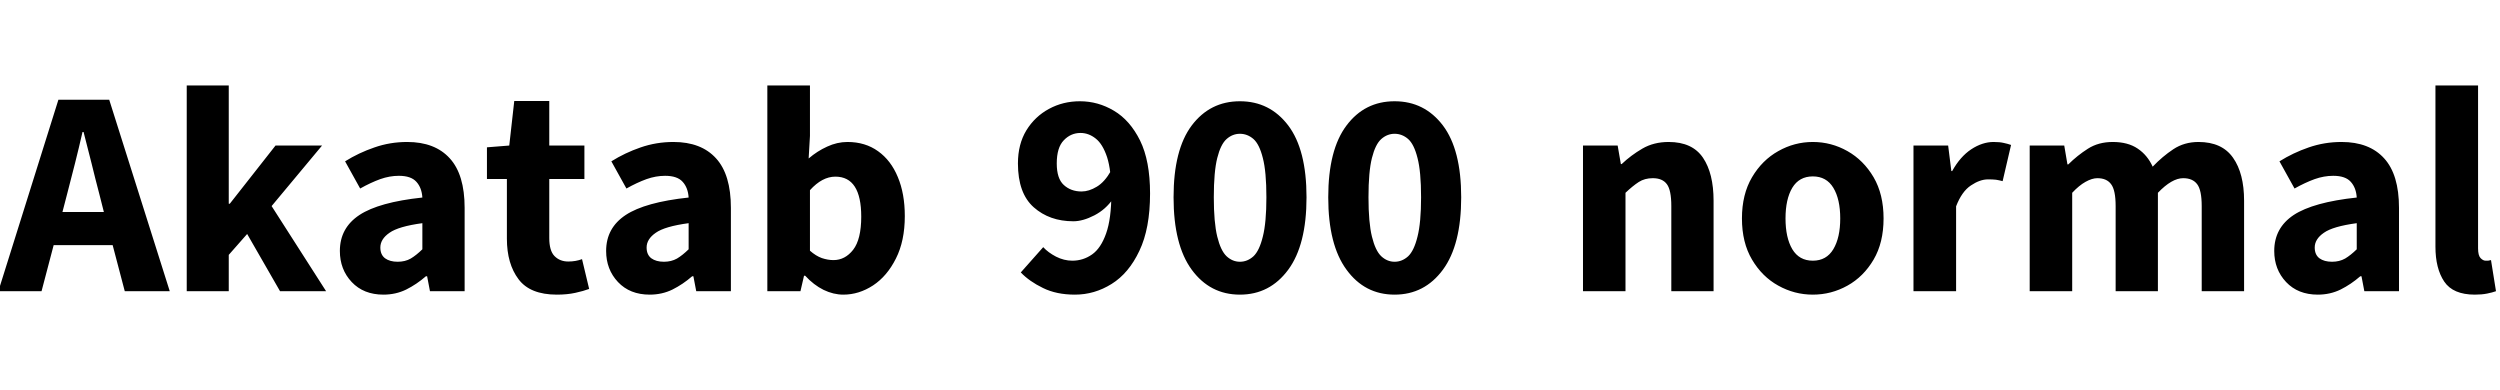 <svg xmlns="http://www.w3.org/2000/svg" xmlns:xlink="http://www.w3.org/1999/xlink" width="210.598" height="32.859"><path fill="black" d="M9.20 8.40L14.30 24.53L10.51 24.53L9.49 20.65L4.52 20.65L3.50 24.53L-0.14 24.53L4.92 8.40L9.20 8.40ZM5.66 16.32L5.66 16.32L5.26 17.86L8.75 17.86L8.36 16.32Q8.04 15.11 7.71 13.75Q7.37 12.39 7.04 11.12L7.04 11.12L6.95 11.12Q6.66 12.40 6.32 13.75Q5.98 15.11 5.66 16.32ZM19.27 24.53L15.73 24.53L15.73 7.20L19.27 7.20L19.27 17.16L19.36 17.16L23.21 12.26L27.13 12.26L22.88 17.36L27.47 24.53L23.59 24.53L20.82 19.71L19.27 21.47L19.27 24.53ZM32.30 24.82L32.30 24.82Q30.63 24.82 29.63 23.76Q28.63 22.70 28.63 21.14L28.63 21.14Q28.63 19.20 30.28 18.11Q31.92 17.03 35.58 16.64L35.58 16.64Q35.53 15.82 35.08 15.32Q34.63 14.81 33.60 14.81L33.60 14.81Q32.82 14.81 32.03 15.09Q31.23 15.38 30.34 15.88L30.34 15.88L29.07 13.59Q30.22 12.87 31.54 12.42Q32.85 11.96 34.30 11.96L34.30 11.96Q36.64 11.96 37.89 13.34Q39.14 14.71 39.14 17.51L39.14 17.51L39.14 24.53L36.22 24.53L35.98 23.27L35.88 23.27Q35.10 23.95 34.22 24.39Q33.34 24.82 32.30 24.82ZM33.50 22.05L33.50 22.05Q34.13 22.05 34.60 21.78Q35.07 21.50 35.58 21L35.58 21L35.58 18.80Q33.57 19.07 32.81 19.61Q32.04 20.14 32.04 20.85L32.04 20.85Q32.04 21.46 32.44 21.76Q32.84 22.05 33.50 22.05ZM46.91 24.82L46.91 24.82Q44.65 24.82 43.68 23.52Q42.70 22.22 42.70 20.11L42.70 20.11L42.70 15.08L41.02 15.08L41.02 12.41L42.90 12.26L43.32 8.51L46.27 8.51L46.27 12.26L49.23 12.26L49.23 15.08L46.27 15.08L46.27 20.05Q46.27 21.12 46.71 21.57Q47.16 22.03 47.87 22.03L47.87 22.03Q48.50 22.03 49.03 21.83L49.03 21.83L49.63 24.34Q49.15 24.52 48.46 24.67Q47.77 24.82 46.91 24.82ZM54.73 24.82L54.73 24.82Q53.06 24.82 52.06 23.76Q51.06 22.70 51.06 21.14L51.06 21.14Q51.06 19.20 52.71 18.11Q54.35 17.03 58.01 16.64L58.01 16.64Q57.96 15.82 57.51 15.32Q57.06 14.81 56.03 14.81L56.03 14.81Q55.25 14.81 54.46 15.09Q53.66 15.38 52.77 15.88L52.77 15.88L51.50 13.59Q52.65 12.87 53.96 12.42Q55.28 11.96 56.73 11.96L56.73 11.96Q59.07 11.96 60.32 13.34Q61.57 14.71 61.57 17.51L61.57 17.51L61.57 24.53L58.65 24.53L58.41 23.27L58.31 23.27Q57.53 23.95 56.65 24.39Q55.77 24.82 54.73 24.82ZM55.93 22.05L55.93 22.05Q56.55 22.05 57.03 21.78Q57.50 21.50 58.01 21L58.01 21L58.01 18.80Q56.00 19.07 55.24 19.61Q54.47 20.14 54.47 20.85L54.47 20.85Q54.47 21.46 54.87 21.76Q55.27 22.05 55.93 22.05ZM71.04 24.82L71.04 24.82Q70.21 24.82 69.38 24.42Q68.55 24.01 67.83 23.23L67.83 23.23L67.73 23.23L67.43 24.53L64.64 24.53L64.64 7.20L68.23 7.20L68.23 11.45L68.12 13.35Q68.84 12.73 69.68 12.35Q70.52 11.96 71.39 11.96L71.39 11.96Q72.89 11.96 73.97 12.74Q75.05 13.51 75.63 14.91Q76.22 16.31 76.22 18.20L76.22 18.20Q76.22 20.30 75.47 21.78Q74.73 23.26 73.55 24.04Q72.36 24.82 71.04 24.82ZM70.21 21.91L70.21 21.91Q71.19 21.91 71.87 21.04Q72.55 20.16 72.55 18.25L72.55 18.25Q72.55 14.88 70.37 14.88L70.37 14.88Q69.26 14.88 68.23 16.02L68.23 16.02L68.23 21.12Q68.73 21.56 69.23 21.74Q69.74 21.91 70.21 21.91ZM90.55 24.82L90.55 24.82Q88.99 24.82 87.86 24.26Q86.72 23.71 85.99 22.95L85.99 22.95L87.88 20.82Q88.29 21.27 88.96 21.62Q89.63 21.96 90.33 21.96L90.33 21.96Q91.25 21.96 92.00 21.43Q92.74 20.91 93.18 19.66Q93.62 18.42 93.62 16.30L93.62 16.30Q93.62 14.36 93.26 13.24Q92.89 12.13 92.30 11.67Q91.71 11.20 91.02 11.20L91.02 11.20Q90.20 11.20 89.61 11.82Q89.02 12.43 89.02 13.77L89.02 13.77Q89.02 15.04 89.61 15.58Q90.21 16.13 91.11 16.13L91.11 16.13Q91.73 16.13 92.39 15.73Q93.05 15.34 93.59 14.39L93.59 14.39L93.76 16.75Q93.15 17.64 92.19 18.14Q91.22 18.64 90.42 18.64L90.42 18.64Q88.41 18.64 87.08 17.46Q85.75 16.28 85.75 13.77L85.75 13.77Q85.75 12.15 86.46 10.98Q87.18 9.81 88.37 9.17Q89.55 8.53 90.97 8.53L90.97 8.53Q92.50 8.53 93.84 9.33Q95.19 10.13 96.04 11.84Q96.88 13.55 96.88 16.30L96.88 16.30Q96.88 19.25 95.98 21.13Q95.09 23.02 93.64 23.92Q92.20 24.82 90.55 24.82ZM104.45 24.82L104.45 24.82Q101.93 24.82 100.39 22.72Q98.86 20.63 98.86 16.62L98.86 16.62Q98.86 12.61 100.39 10.57Q101.93 8.53 104.45 8.53L104.45 8.53Q106.97 8.53 108.52 10.57Q110.06 12.61 110.06 16.62L110.06 16.62Q110.06 20.63 108.52 22.72Q106.97 24.82 104.45 24.82ZM104.45 22.05L104.45 22.05Q105.08 22.05 105.59 21.59Q106.09 21.12 106.38 19.93Q106.68 18.75 106.68 16.62L106.68 16.62Q106.68 14.46 106.38 13.31Q106.09 12.15 105.59 11.71Q105.08 11.27 104.45 11.27L104.45 11.27Q103.83 11.27 103.33 11.71Q102.83 12.15 102.54 13.31Q102.25 14.46 102.25 16.62L102.25 16.62Q102.25 18.75 102.54 19.93Q102.83 21.12 103.33 21.59Q103.83 22.05 104.45 22.05ZM117.48 24.82L117.48 24.82Q114.96 24.82 113.43 22.72Q111.89 20.63 111.89 16.62L111.89 16.62Q111.89 12.61 113.43 10.57Q114.96 8.53 117.48 8.53L117.48 8.53Q120 8.53 121.55 10.57Q123.09 12.61 123.09 16.62L123.09 16.62Q123.09 20.63 121.55 22.72Q120 24.82 117.48 24.82ZM117.48 22.05L117.48 22.05Q118.11 22.05 118.62 21.59Q119.12 21.12 119.41 19.93Q119.71 18.75 119.71 16.62L119.71 16.62Q119.71 14.46 119.41 13.31Q119.12 12.15 118.62 11.71Q118.11 11.27 117.48 11.27L117.48 11.27Q116.86 11.27 116.36 11.71Q115.86 12.15 115.57 13.31Q115.28 14.46 115.28 16.62L115.28 16.62Q115.28 18.75 115.57 19.93Q115.86 21.12 116.36 21.59Q116.86 22.05 117.48 22.05ZM136.93 24.53L133.35 24.53L133.35 12.26L136.27 12.26L136.54 13.82L136.61 13.82Q137.39 13.08 138.35 12.52Q139.31 11.96 140.57 11.96L140.57 11.96Q142.56 11.96 143.46 13.29Q144.35 14.61 144.35 16.91L144.35 16.91L144.35 24.53L140.79 24.53L140.79 17.36Q140.79 16.02 140.42 15.52Q140.05 15.01 139.23 15.01L139.23 15.01Q138.55 15.01 138.05 15.33Q137.54 15.66 136.93 16.24L136.93 16.24L136.93 24.53ZM152.71 24.82L152.71 24.82Q151.16 24.82 149.80 24.06Q148.44 23.31 147.59 21.87Q146.74 20.44 146.74 18.40L146.74 18.40Q146.74 16.37 147.59 14.93Q148.44 13.49 149.80 12.73Q151.16 11.96 152.71 11.96L152.71 11.96Q154.27 11.96 155.63 12.73Q156.98 13.49 157.83 14.93Q158.67 16.37 158.67 18.40L158.67 18.40Q158.67 20.44 157.83 21.87Q156.98 23.31 155.63 24.06Q154.27 24.82 152.71 24.82ZM152.71 21.96L152.71 21.96Q153.86 21.96 154.44 20.99Q155.02 20.02 155.02 18.40L155.02 18.40Q155.02 16.78 154.44 15.82Q153.86 14.86 152.71 14.86L152.71 14.86Q151.56 14.86 150.98 15.82Q150.41 16.78 150.41 18.40L150.41 18.40Q150.41 20.02 150.98 20.99Q151.56 21.96 152.71 21.96ZM164.78 24.53L161.19 24.53L161.19 12.26L164.11 12.26L164.38 14.41L164.45 14.41Q165.12 13.20 166.05 12.58Q166.99 11.96 167.94 11.96L167.94 11.96Q168.46 11.96 168.79 12.04Q169.13 12.11 169.41 12.21L169.41 12.21L168.70 15.26Q168.40 15.18 168.14 15.14Q167.88 15.11 167.47 15.11L167.47 15.11Q166.79 15.11 166.03 15.62Q165.26 16.13 164.78 17.38L164.78 17.38L164.78 24.53ZM174.56 24.53L170.98 24.53L170.98 12.26L173.89 12.26L174.16 13.85L174.23 13.85Q175.00 13.09 175.88 12.53Q176.77 11.96 177.97 11.96L177.97 11.96Q179.26 11.96 180.08 12.52Q180.90 13.07 181.34 14.04L181.34 14.04Q182.16 13.18 183.08 12.57Q184.00 11.96 185.20 11.96L185.20 11.96Q187.18 11.96 188.11 13.29Q189.04 14.61 189.04 16.91L189.04 16.91L189.04 24.53L185.47 24.53L185.47 17.36Q185.47 16.02 185.09 15.52Q184.71 15.01 183.91 15.01L183.91 15.01Q182.96 15.01 181.78 16.24L181.78 16.24L181.78 24.53L178.22 24.53L178.22 17.36Q178.22 16.02 177.84 15.52Q177.47 15.01 176.68 15.01L176.68 15.01Q176.23 15.01 175.68 15.32Q175.14 15.62 174.56 16.24L174.56 16.24L174.56 24.53ZM195.25 24.82L195.25 24.82Q193.58 24.82 192.58 23.76Q191.58 22.70 191.58 21.14L191.58 21.14Q191.58 19.20 193.22 18.11Q194.87 17.03 198.53 16.64L198.53 16.64Q198.48 15.82 198.03 15.32Q197.58 14.81 196.55 14.81L196.55 14.81Q195.77 14.81 194.98 15.09Q194.18 15.38 193.29 15.88L193.29 15.88L192.02 13.59Q193.17 12.87 194.48 12.42Q195.80 11.96 197.25 11.96L197.25 11.96Q199.59 11.96 200.84 13.34Q202.09 14.71 202.09 17.51L202.09 17.51L202.09 24.53L199.17 24.53L198.93 23.27L198.83 23.27Q198.05 23.95 197.17 24.39Q196.29 24.82 195.25 24.82ZM196.45 22.05L196.45 22.05Q197.07 22.05 197.55 21.78Q198.02 21.50 198.53 21L198.53 21L198.53 18.80Q196.52 19.07 195.76 19.61Q194.99 20.14 194.99 20.85L194.99 20.85Q194.99 21.46 195.39 21.76Q195.79 22.05 196.45 22.05ZM208.48 24.82L208.48 24.82Q206.64 24.82 205.90 23.72Q205.16 22.62 205.16 20.78L205.16 20.78L205.16 7.20L208.75 7.20L208.75 20.92Q208.75 21.52 208.96 21.74Q209.17 21.96 209.39 21.96L209.39 21.96Q209.50 21.96 209.59 21.96Q209.68 21.95 209.84 21.91L209.84 21.91L210.26 24.53Q209.96 24.64 209.51 24.73Q209.06 24.82 208.48 24.82Z"/></svg>